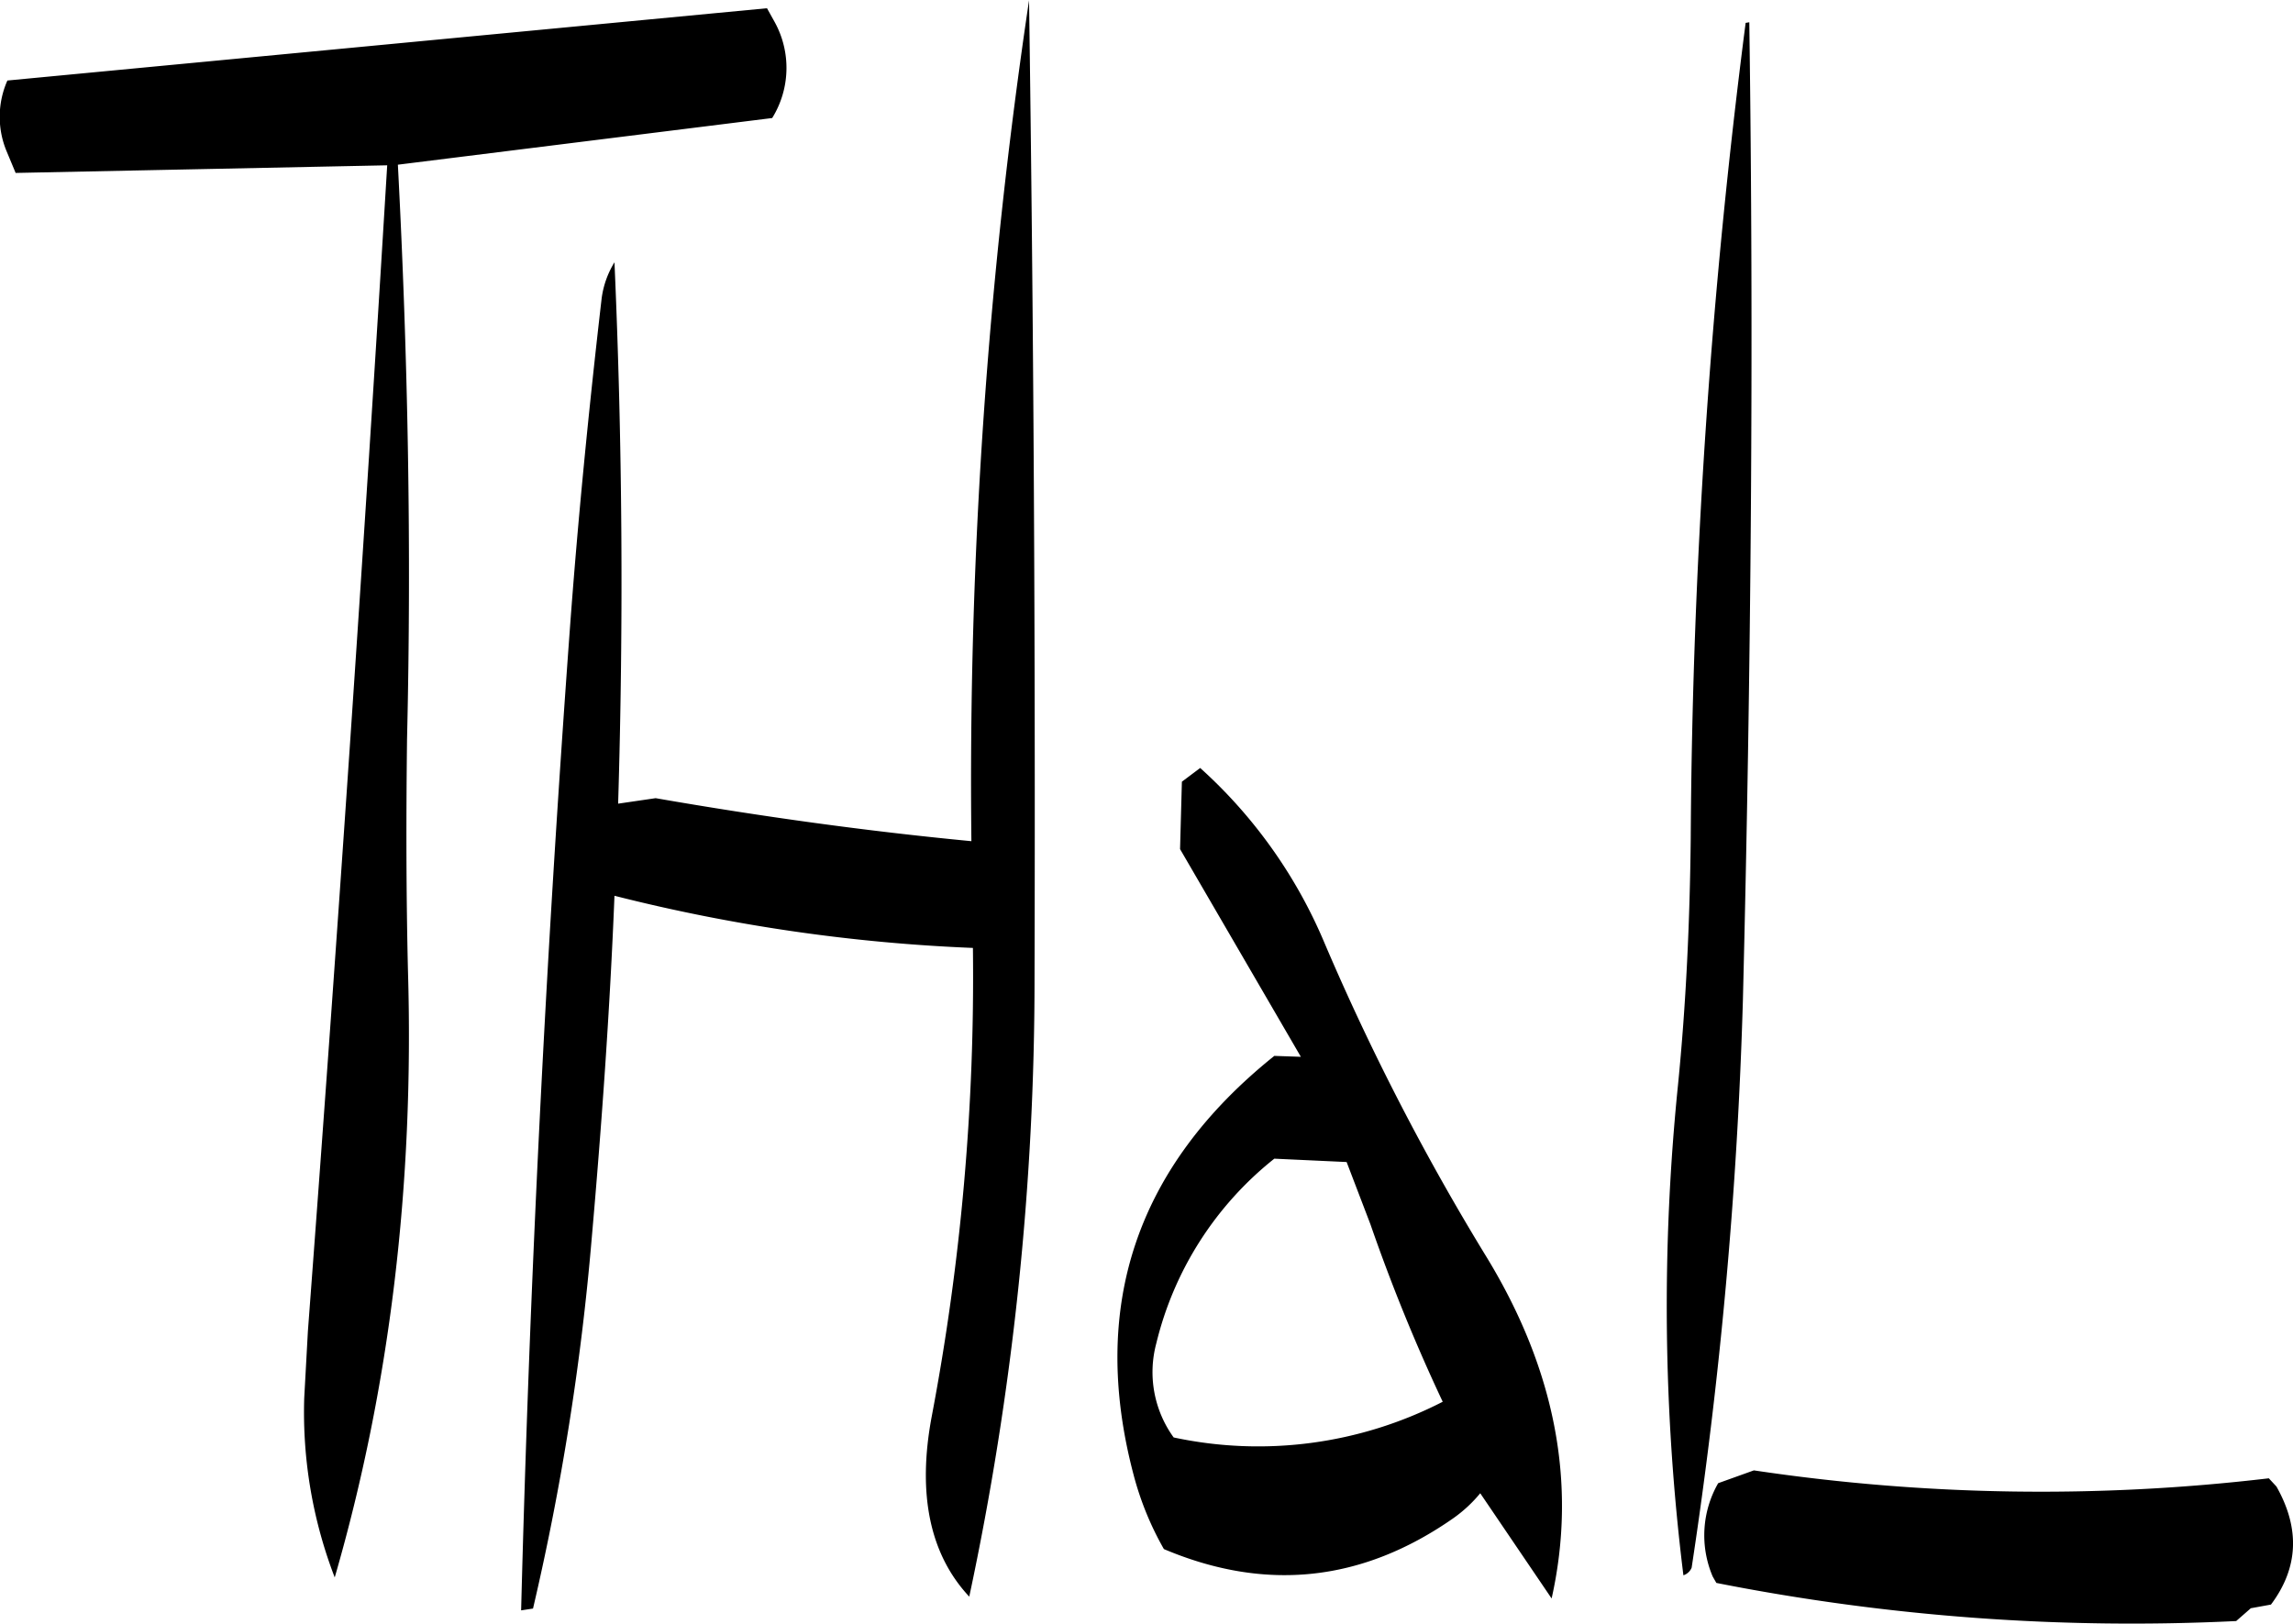 <svg id="Layer_1" data-name="Layer 1" xmlns="http://www.w3.org/2000/svg" viewBox="0 0 300.66 212.96"><defs><style>.cls-1{fill-rule:evenodd;}</style></defs><path class="cls-1" d="M327.6,346.2l3.12,8.16a236,236,0,0,0,9.48,23.28,52.93,52.93,0,0,1-35.28,4.68A14.61,14.61,0,0,1,302.64,370a44.24,44.24,0,0,1,15.48-24.24ZM229.92,232.92c-1.68,14.52-3.12,29-4.2,43.8Q221,341.34,219.36,405l1.56-.24a338.41,338.41,0,0,0,7.68-48.36c1.32-15,2.4-30.12,3-45.12a228.3,228.3,0,0,0,47,6.84,308.77,308.77,0,0,1-5.4,61.44c-1.92,10.2-.24,18.12,4.92,23.64A388.08,388.08,0,0,0,286.68,322q.18-65-.72-128.16a693,693,0,0,0-7.56,110.28c-13.8-1.32-27.6-3.24-41.4-5.64l-4.92.72q1.08-35.64-.48-71A12,12,0,0,0,229.92,232.92Zm75.84,72.24L321.6,332.4l-3.48-.12c-18.12,14.52-24.24,32.88-18.48,54.84a40.26,40.26,0,0,0,4,9.84c13.32,5.64,26,4.32,38-4.08a18,18,0,0,0,3.48-3.24l9.36,13.8c3.36-15,.48-30-8.52-44.76a317.32,317.32,0,0,1-21.24-41.16,64.5,64.5,0,0,0-16.32-23l-2.4,1.8ZM252.6,196.68l-1-1.8L152,204.36a11.75,11.75,0,0,0-.12,9.24l1.2,2.88,48.72-1Q197.16,292,191.4,368.4l-.48,8.76a60.29,60.29,0,0,0,4,23.52c7.2-24.84,10.44-51.48,9.6-79.68-.24-10.08-.24-20.16-.12-30.24.6-25.08.12-50.16-1.2-75.36l49.08-6.12A12.47,12.47,0,0,0,252.6,196.68ZM376.32,388.32a13.75,13.75,0,0,0-.72,12.24l.48.84a280.74,280.74,0,0,0,68.16,5l1.92-1.68,2.64-.48q5.4-7.2.72-15.48l-1-1.08A254.72,254.72,0,0,1,381,386.64Zm3.6-191.52a872.93,872.93,0,0,0-7.2,107c-.12,10.8-.6,21.6-1.68,32.4a286.33,286.33,0,0,0,.72,64.2,1.75,1.75,0,0,0,1.08-1A611.9,611.9,0,0,0,379.56,325c1.08-43.32,1.44-86,.84-128.28Z" transform="translate(-151.03 -193.8)"/></svg>